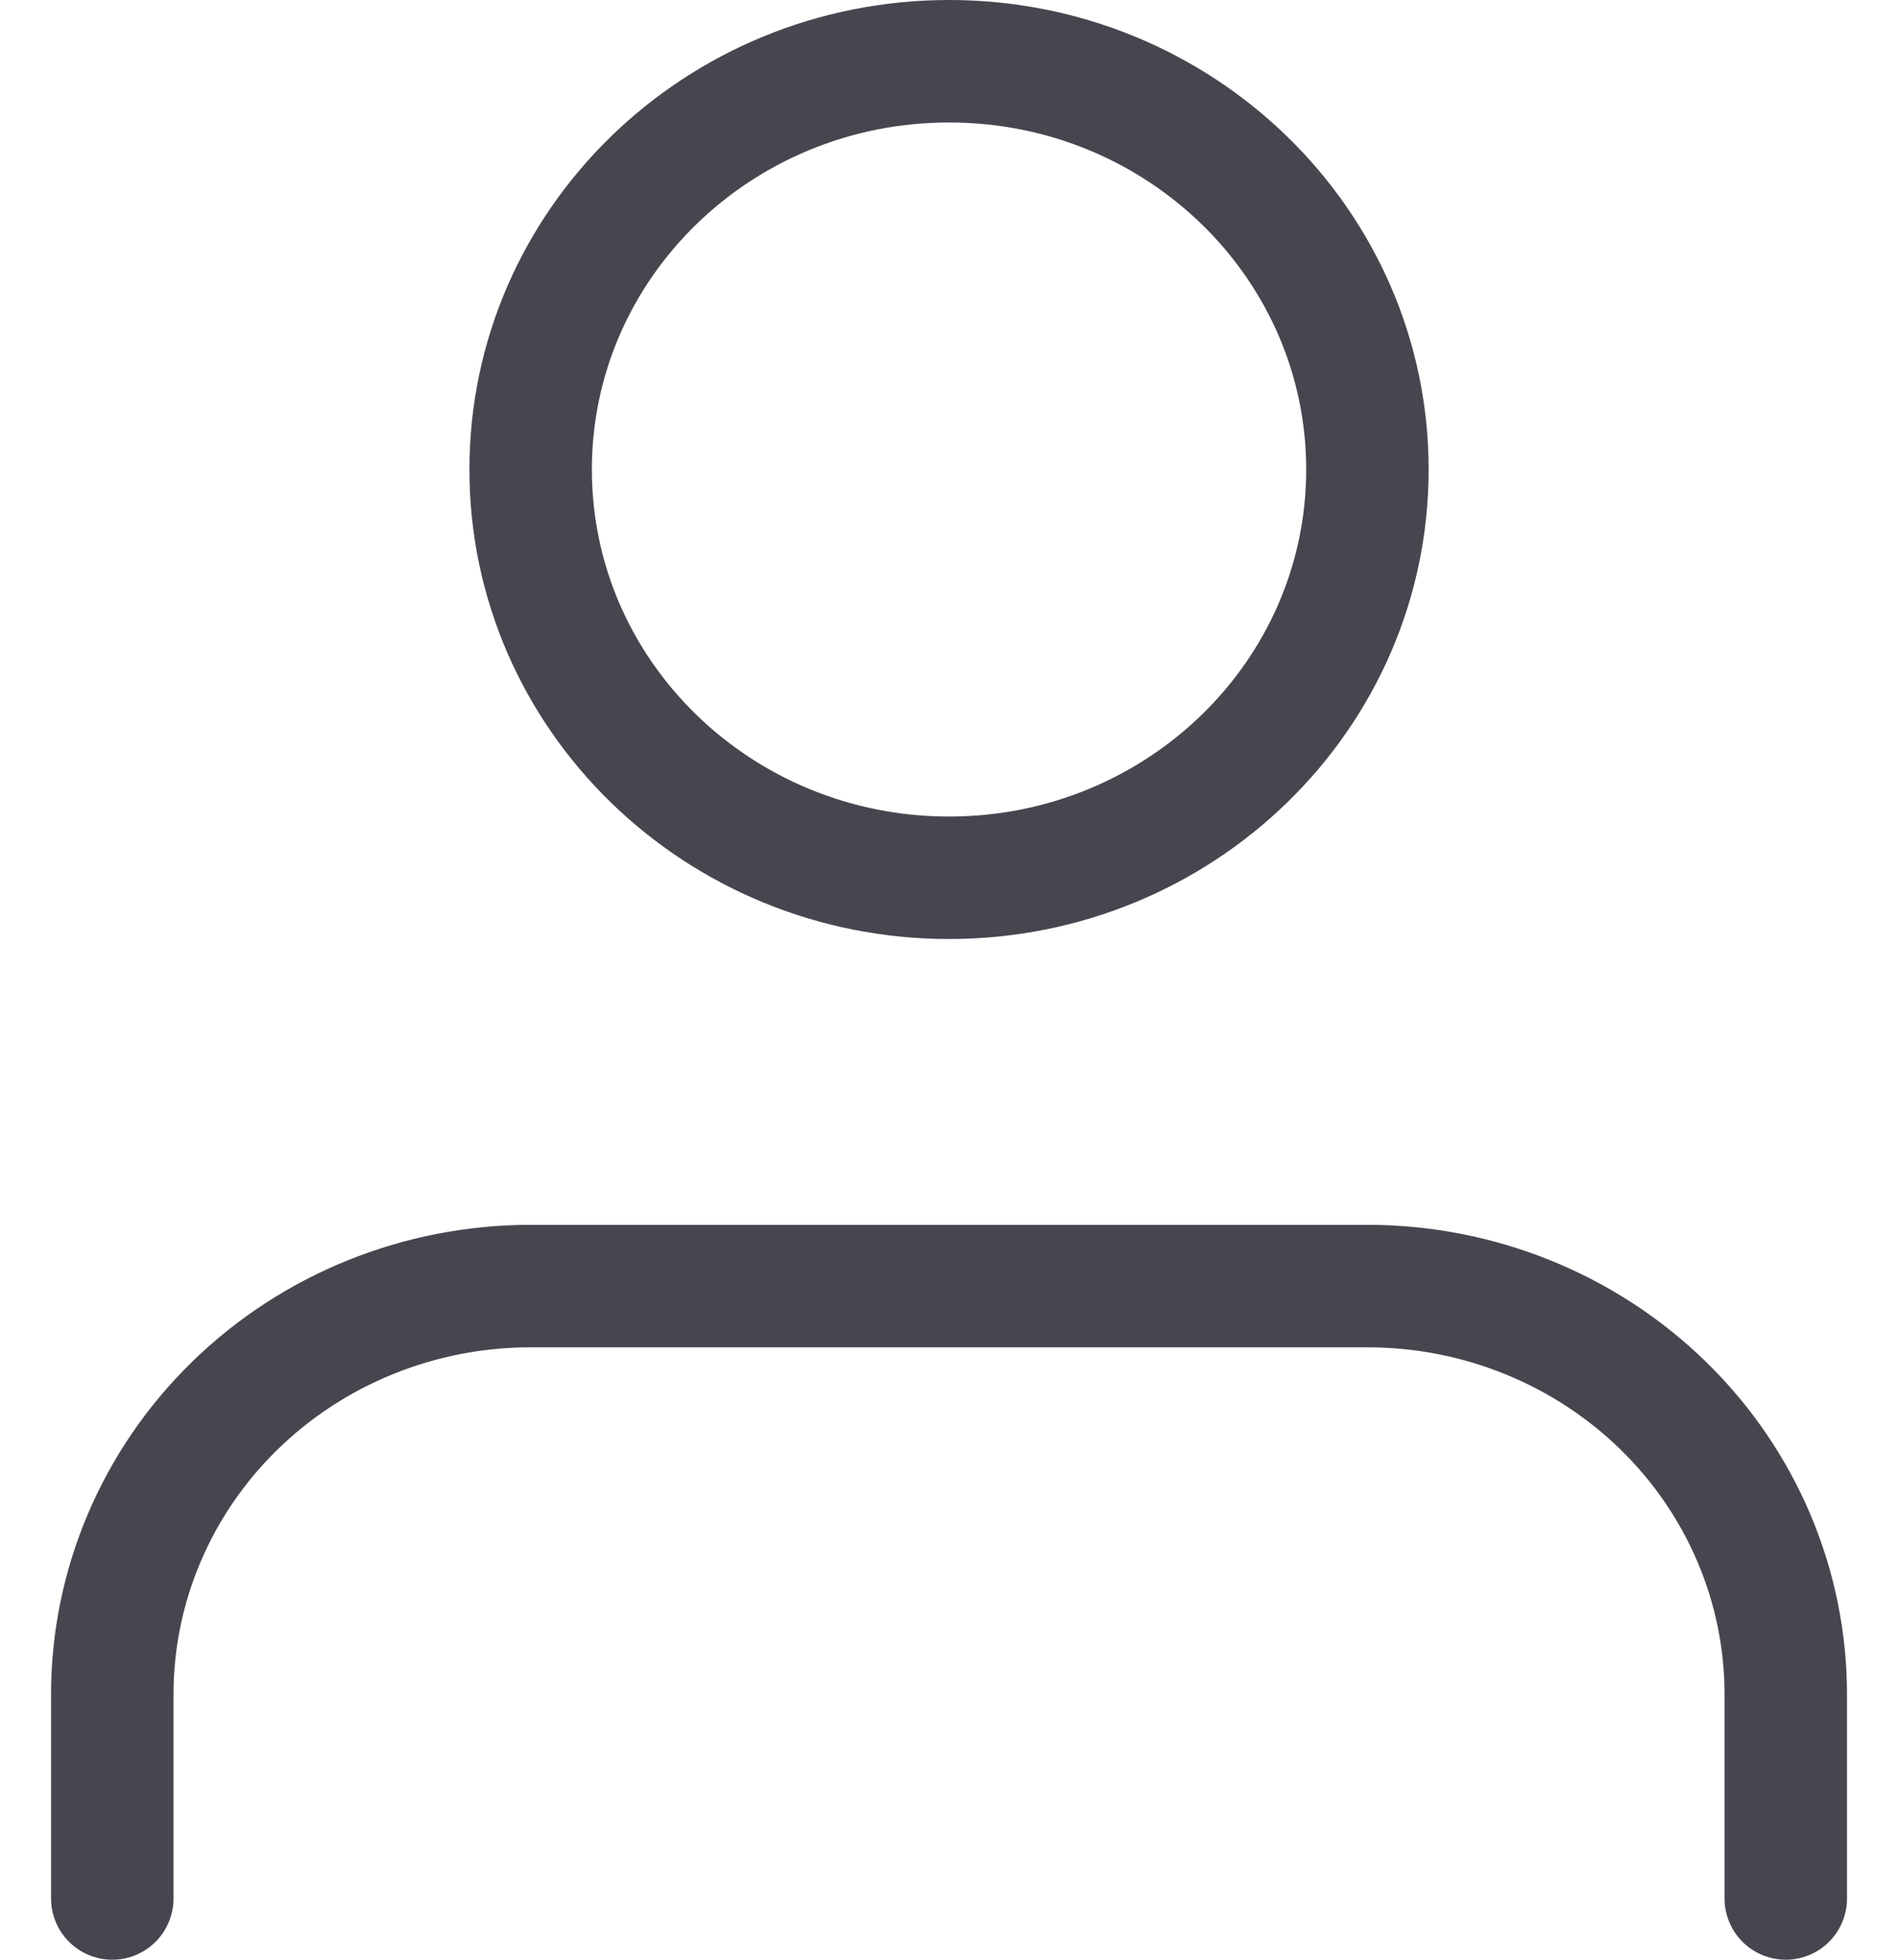 <svg width="31" height="32" viewBox="0 0 31 32" fill="none" xmlns="http://www.w3.org/2000/svg">
<path d="M29.167 31V27.667C29.167 25.899 28.447 24.203 27.166 22.953C25.884 21.702 24.146 21 22.334 21H8.667C6.855 21 5.117 21.702 3.835 22.953C2.554 24.203 1.834 25.899 1.834 27.667V31M22.334 7.667C22.334 11.349 19.275 14.333 15.501 14.333C11.727 14.333 8.667 11.349 8.667 7.667C8.667 3.985 11.727 1 15.501 1C19.275 1 22.334 3.985 22.334 7.667Z" stroke="#49454F" stroke-width="2" stroke-linecap="round" stroke-linejoin="round"/>
</svg>
